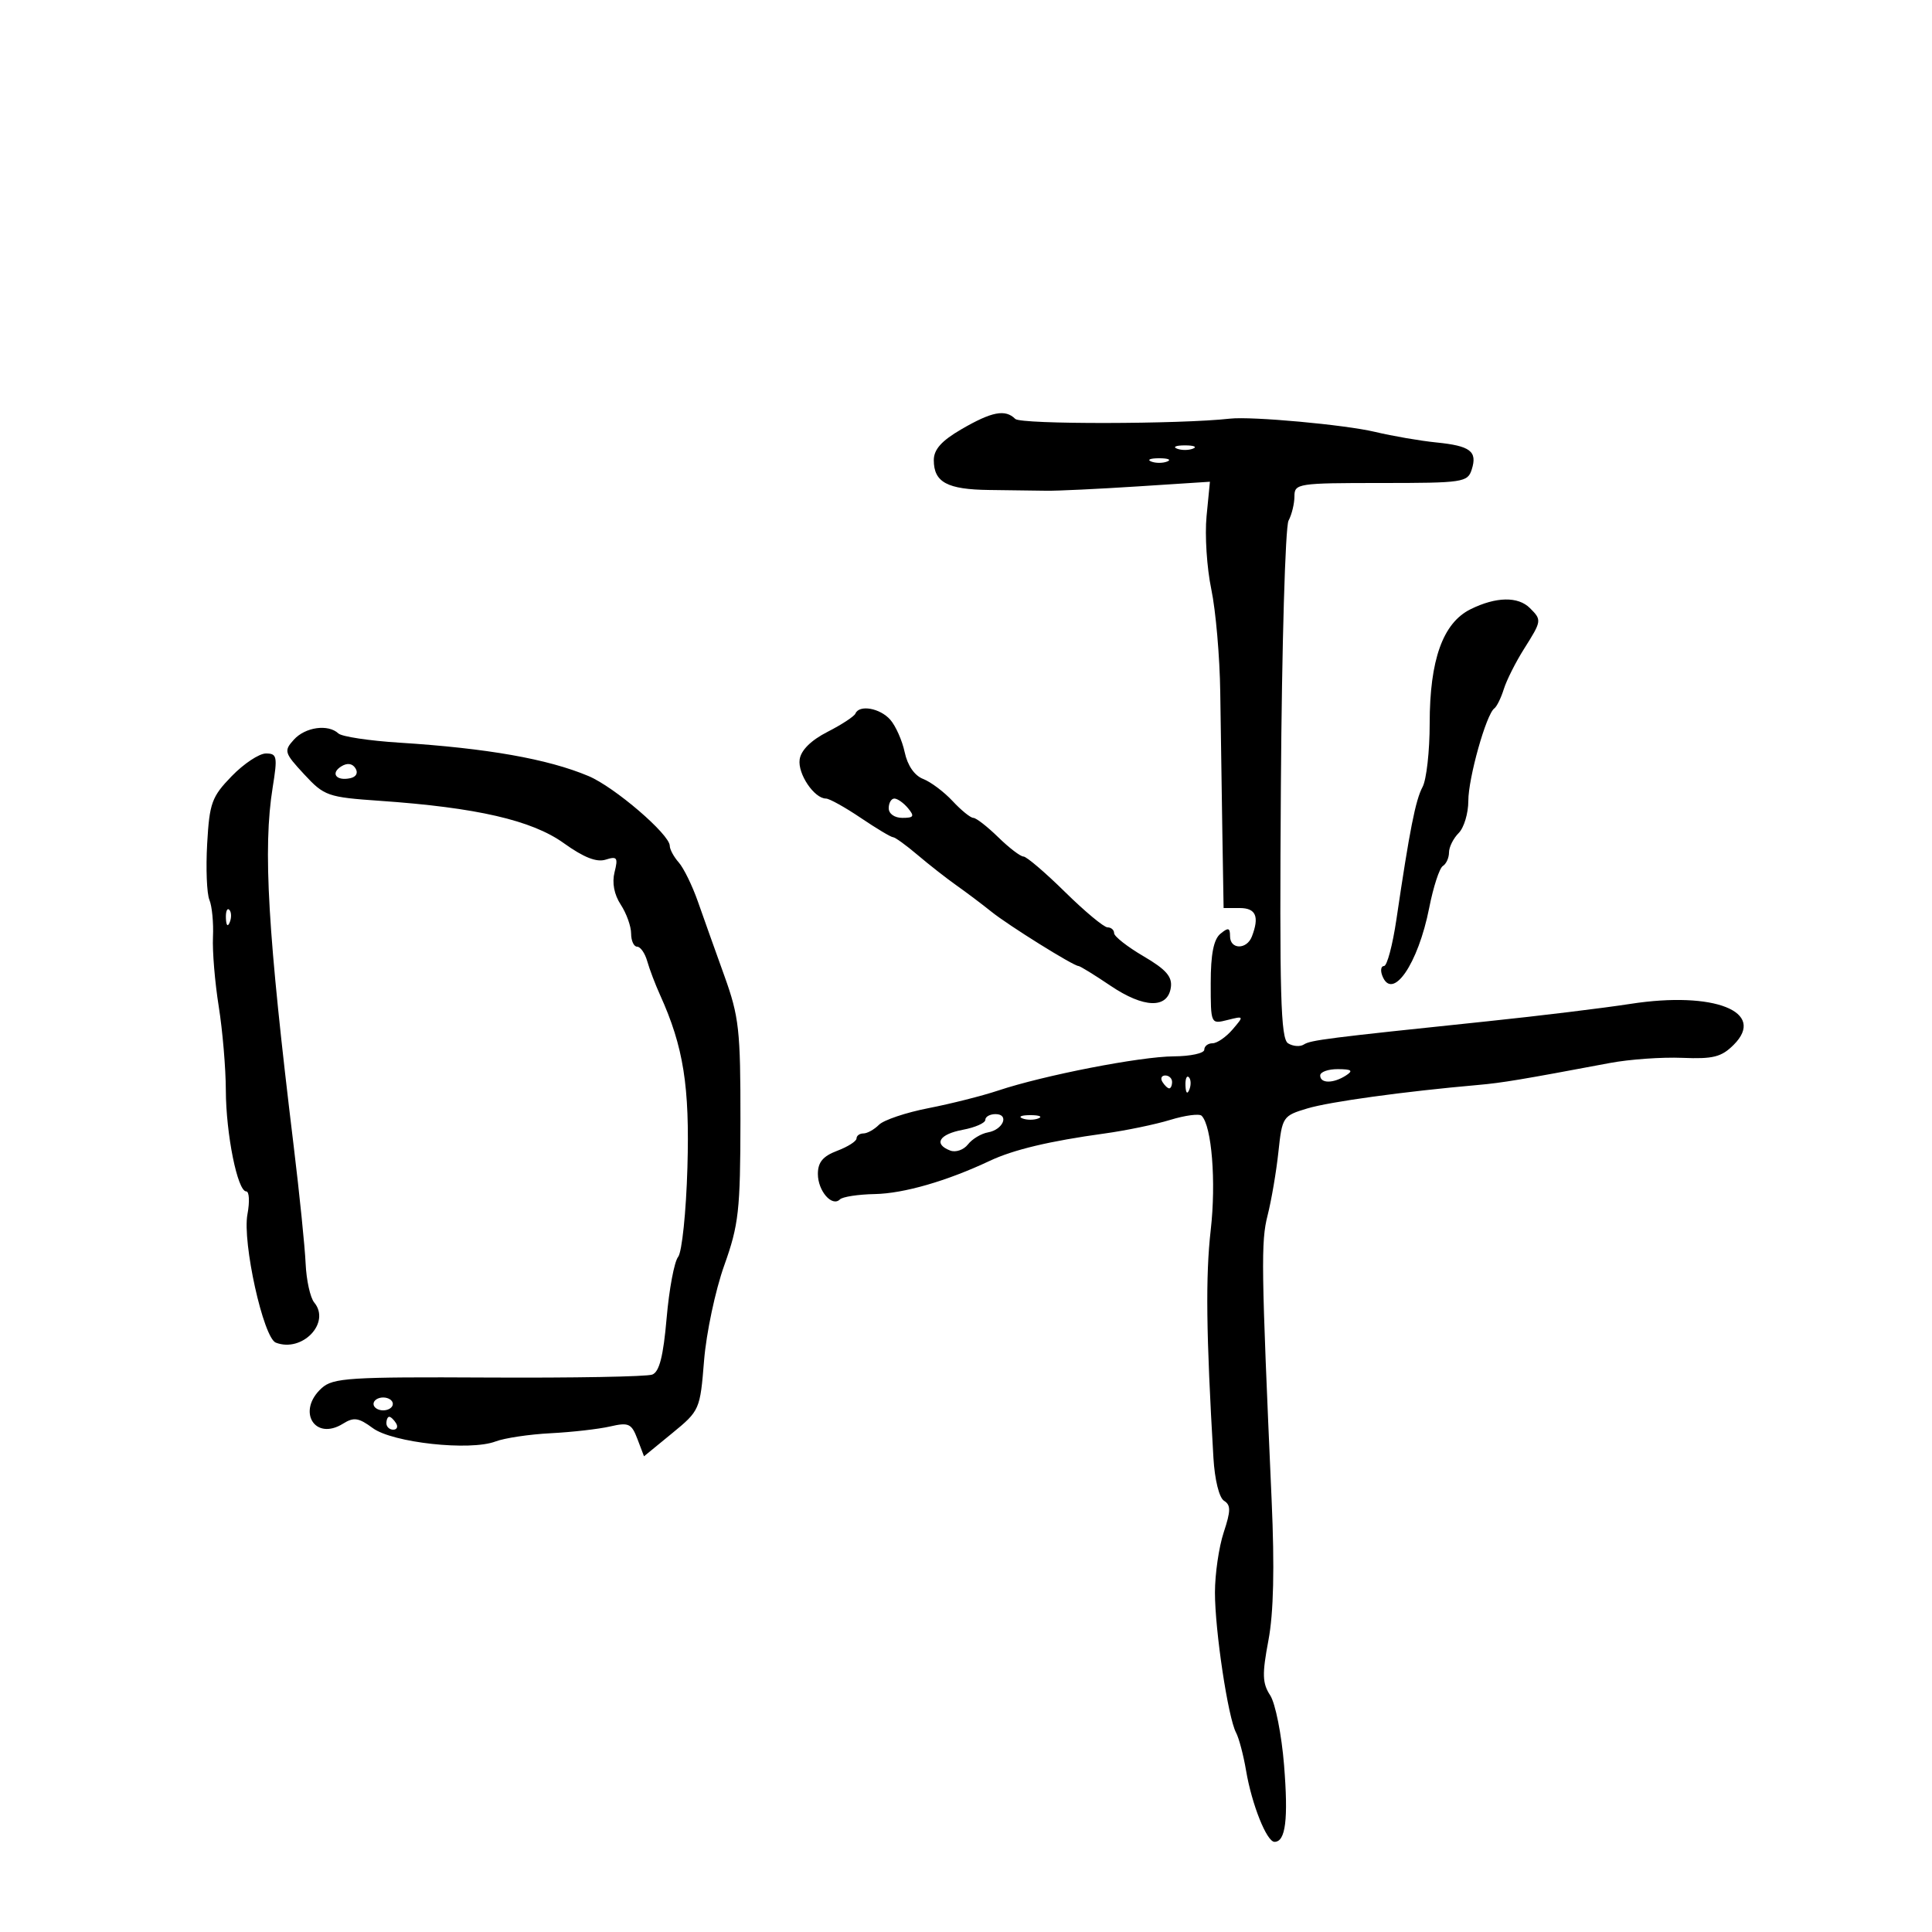 <svg xmlns="http://www.w3.org/2000/svg" width="300" height="300" viewBox="0 0 300 300" version="1.1">
	<path d="M 149.250 66.675 C 146.197 68.453, 145 69.798, 145 71.452 C 145 74.888, 147.083 76.009, 153.612 76.084 C 156.850 76.122, 160.850 76.175, 162.500 76.202 C 164.150 76.229, 170.535 75.926, 176.688 75.528 L 187.876 74.804 187.354 80.152 C 187.067 83.093, 187.398 88.200, 188.090 91.500 C 188.781 94.800, 189.407 102, 189.480 107.500 C 189.553 113, 189.700 122.787, 189.806 129.250 L 190 141 192.500 141 C 195.019 141, 195.583 142.317, 194.393 145.418 C 193.597 147.493, 191 147.462, 191 145.378 C 191 144.049, 190.729 143.980, 189.500 145 C 188.453 145.869, 188 148.176, 188 152.641 C 188 159.034, 188.001 159.038, 190.606 158.384 C 193.182 157.738, 193.191 157.754, 191.384 159.865 C 190.378 161.039, 188.981 162, 188.278 162 C 187.575 162, 187 162.450, 187 163 C 187 163.550, 184.863 164.014, 182.250 164.030 C 177.033 164.063, 162.076 166.977, 155 169.338 C 152.525 170.164, 147.650 171.395, 144.167 172.074 C 140.684 172.753, 137.229 173.914, 136.489 174.654 C 135.748 175.394, 134.661 176, 134.071 176 C 133.482 176, 133 176.351, 133 176.781 C 133 177.210, 131.650 178.071, 130 178.694 C 127.785 179.530, 127 180.471, 127 182.291 C 127 184.929, 129.200 187.466, 130.426 186.241 C 130.833 185.834, 133.267 185.461, 135.834 185.413 C 140.335 185.328, 147.034 183.394, 153.685 180.257 C 157.364 178.522, 162.991 177.181, 171.500 176.011 C 174.800 175.557, 179.398 174.605, 181.718 173.895 C 184.039 173.185, 186.230 172.897, 186.589 173.256 C 188.162 174.829, 188.854 183.508, 188.003 190.974 C 187.185 198.144, 187.291 207.134, 188.420 226.368 C 188.620 229.775, 189.311 232.574, 190.068 233.042 C 191.136 233.702, 191.126 234.588, 190.015 237.955 C 189.269 240.215, 188.658 244.412, 188.657 247.282 C 188.654 253.186, 190.690 266.712, 191.932 269.038 C 192.383 269.885, 193.084 272.539, 193.489 274.937 C 194.378 280.195, 196.695 286, 197.906 286 C 199.633 286, 200.065 282.516, 199.387 274.070 C 199.008 269.357, 198.040 264.488, 197.236 263.252 C 196.009 261.368, 195.965 259.987, 196.960 254.714 C 197.766 250.442, 197.926 243.462, 197.459 232.962 C 195.842 196.592, 195.789 192.814, 196.832 188.721 C 197.423 186.399, 198.178 181.976, 198.508 178.892 C 199.096 173.404, 199.192 173.259, 203.019 172.113 C 206.496 171.071, 218.114 169.474, 229.500 168.474 C 233.247 168.145, 236.231 167.647, 250 165.058 C 253.025 164.489, 258.075 164.131, 261.222 164.262 C 266.020 164.462, 267.308 164.135, 269.208 162.236 C 274.338 157.108, 266.174 153.869, 253.187 155.880 C 248.959 156.535, 238.975 157.751, 231 158.583 C 205.983 161.193, 203.527 161.504, 202.452 162.194 C 201.876 162.565, 200.779 162.482, 200.015 162.009 C 198.859 161.295, 198.671 154.532, 198.896 121.854 C 199.044 100.241, 199.579 81.787, 200.083 80.845 C 200.587 79.902, 201 78.202, 201 77.066 C 201 75.081, 201.524 75, 214.433 75 C 227.202 75, 227.898 74.896, 228.532 72.899 C 229.429 70.072, 228.326 69.234, 223 68.700 C 220.525 68.452, 216.250 67.714, 213.500 67.061 C 208.827 65.950, 194.357 64.629, 191 65.006 C 183.215 65.881, 158.515 65.915, 157.652 65.052 C 156.102 63.502, 154.003 63.907, 149.250 66.675 M 182.750 69.662 C 183.438 69.940, 184.563 69.940, 185.250 69.662 C 185.938 69.385, 185.375 69.158, 184 69.158 C 182.625 69.158, 182.063 69.385, 182.750 69.662 M 178.750 71.662 C 179.438 71.940, 180.563 71.940, 181.250 71.662 C 181.938 71.385, 181.375 71.158, 180 71.158 C 178.625 71.158, 178.063 71.385, 178.750 71.662 M 228.358 94.595 C 224.053 96.719, 222 102.451, 222 112.349 C 222 116.629, 221.503 121.059, 220.896 122.194 C 219.800 124.242, 218.888 128.858, 216.837 142.750 C 216.248 146.738, 215.383 150, 214.914 150 C 214.446 150, 214.322 150.675, 214.638 151.500 C 216.189 155.540, 220.201 149.736, 221.929 140.957 C 222.566 137.716, 223.518 134.798, 224.044 134.473 C 224.570 134.148, 225 133.201, 225 132.370 C 225 131.538, 225.675 130.182, 226.500 129.357 C 227.325 128.532, 228 126.286, 228 124.366 C 228 120.808, 230.783 110.907, 232.038 110 C 232.419 109.725, 233.082 108.375, 233.511 107 C 233.941 105.625, 235.351 102.821, 236.646 100.770 C 239.412 96.387, 239.427 96.284, 237.571 94.429 C 235.728 92.585, 232.309 92.647, 228.358 94.595 M 132.833 110.798 C 132.650 111.237, 130.700 112.516, 128.500 113.640 C 125.939 114.949, 124.381 116.490, 124.170 117.924 C 123.842 120.147, 126.436 124, 128.260 124 C 128.782 124, 131.210 125.350, 133.655 127 C 136.100 128.650, 138.356 130, 138.668 130 C 138.980 130, 140.693 131.238, 142.474 132.750 C 144.254 134.262, 146.985 136.400, 148.542 137.500 C 150.098 138.600, 152.526 140.428, 153.936 141.563 C 156.585 143.695, 166.696 150, 167.465 150 C 167.704 150, 169.947 151.381, 172.448 153.070 C 177.626 156.564, 181.334 156.666, 181.809 153.327 C 182.047 151.657, 181.063 150.535, 177.559 148.482 C 175.052 147.012, 173 145.403, 173 144.905 C 173 144.407, 172.540 144, 171.979 144 C 171.417 144, 168.442 141.525, 165.369 138.500 C 162.295 135.475, 159.395 133, 158.924 133 C 158.454 133, 156.688 131.650, 155 130 C 153.312 128.350, 151.575 127, 151.140 127 C 150.705 127, 149.258 125.827, 147.924 124.394 C 146.591 122.961, 144.529 121.413, 143.343 120.954 C 142.003 120.436, 140.918 118.865, 140.481 116.810 C 140.094 114.989, 139.083 112.713, 138.234 111.750 C 136.646 109.950, 133.425 109.382, 132.833 110.798 M 45.634 114.852 C 44.051 116.601, 44.139 116.898, 47.229 120.232 C 50.356 123.606, 50.875 123.787, 59 124.352 C 74.001 125.393, 82.600 127.373, 87.546 130.926 C 90.631 133.141, 92.639 133.932, 94.044 133.486 C 95.825 132.921, 95.997 133.163, 95.429 135.427 C 95.014 137.079, 95.362 138.903, 96.390 140.472 C 97.275 141.824, 98 143.845, 98 144.965 C 98 146.084, 98.420 147, 98.933 147 C 99.446 147, 100.151 148.012, 100.501 149.250 C 100.851 150.488, 101.748 152.850, 102.495 154.500 C 106.138 162.549, 107.107 168.663, 106.742 181.290 C 106.542 188.201, 105.894 194.436, 105.300 195.169 C 104.707 195.901, 103.903 200.181, 103.513 204.681 C 102.999 210.606, 102.385 213.022, 101.282 213.445 C 100.445 213.767, 88.992 213.973, 75.832 213.903 C 54.254 213.790, 51.712 213.951, 49.952 215.544 C 46.030 219.093, 48.862 223.816, 53.264 221.067 C 54.939 220.021, 55.688 220.132, 57.882 221.753 C 60.957 224.025, 72.987 225.336, 76.946 223.830 C 78.351 223.296, 82.200 222.721, 85.500 222.552 C 88.800 222.383, 92.953 221.911, 94.729 221.502 C 97.621 220.836, 98.064 221.039, 98.979 223.446 L 100.001 226.133 104.352 222.568 C 108.653 219.043, 108.711 218.912, 109.329 211.251 C 109.674 206.988, 111.081 200.350, 112.457 196.500 C 114.712 190.187, 114.959 187.978, 114.975 174 C 114.990 159.924, 114.760 157.857, 112.469 151.500 C 111.082 147.650, 109.237 142.475, 108.370 140 C 107.502 137.525, 106.163 134.790, 105.396 133.921 C 104.628 133.053, 104 131.889, 104 131.334 C 104 129.570, 95.412 122.199, 91.382 120.505 C 85.058 117.845, 75.650 116.185, 62 115.320 C 57.325 115.024, 53.072 114.381, 52.550 113.891 C 50.960 112.399, 47.407 112.893, 45.634 114.852 M 35.978 120.523 C 32.878 123.721, 32.526 124.689, 32.169 131.010 C 31.953 134.840, 32.109 138.767, 32.517 139.737 C 32.925 140.707, 33.173 143.300, 33.070 145.500 C 32.966 147.700, 33.368 152.549, 33.964 156.276 C 34.559 160.003, 35.056 165.853, 35.067 169.276 C 35.089 176.099, 36.882 185, 38.234 185 C 38.705 185, 38.790 186.601, 38.423 188.559 C 37.610 192.890, 40.894 207.741, 42.829 208.486 C 46.936 210.068, 51.403 205.395, 48.791 202.249 C 48.173 201.503, 47.572 198.780, 47.457 196.197 C 47.342 193.614, 46.510 185.425, 45.608 178 C 41.567 144.722, 40.810 131.792, 42.344 122.250 C 43.113 117.465, 43.020 117, 41.290 117 C 40.246 117, 37.856 118.585, 35.978 120.523 M 53.003 118.998 C 51.270 120.069, 52.213 121.314, 54.395 120.838 C 55.319 120.637, 55.644 120.016, 55.197 119.303 C 54.718 118.538, 53.926 118.428, 53.003 118.998 M 138 125.500 C 138 126.362, 138.902 127, 140.122 127 C 141.896 127, 142.040 126.753, 141 125.500 C 140.315 124.675, 139.360 124, 138.878 124 C 138.395 124, 138 124.675, 138 125.500 M 35.079 142.583 C 35.127 143.748, 35.364 143.985, 35.683 143.188 C 35.972 142.466, 35.936 141.603, 35.604 141.271 C 35.272 140.939, 35.036 141.529, 35.079 142.583 M 205 167 C 205 168.264, 207.043 168.264, 209 167 C 210.169 166.245, 209.893 166.027, 207.750 166.015 C 206.238 166.007, 205 166.450, 205 167 M 180.500 168 C 180.840 168.550, 181.316 169, 181.559 169 C 181.802 169, 182 168.550, 182 168 C 182 167.450, 181.523 167, 180.941 167 C 180.359 167, 180.160 167.450, 180.500 168 M 184.079 168.583 C 184.127 169.748, 184.364 169.985, 184.683 169.188 C 184.972 168.466, 184.936 167.603, 184.604 167.271 C 184.272 166.939, 184.036 167.529, 184.079 168.583 M 153 173.889 C 153 174.377, 151.425 175.073, 149.500 175.434 C 145.835 176.122, 144.912 177.645, 147.548 178.657 C 148.399 178.984, 149.637 178.557, 150.298 177.710 C 150.959 176.862, 152.363 176.018, 153.417 175.834 C 155.776 175.423, 156.773 173, 154.583 173 C 153.713 173, 153 173.400, 153 173.889 M 158.750 173.662 C 159.438 173.940, 160.563 173.940, 161.250 173.662 C 161.938 173.385, 161.375 173.158, 160 173.158 C 158.625 173.158, 158.063 173.385, 158.750 173.662 M 58 218 C 58 218.550, 58.675 219, 59.500 219 C 60.325 219, 61 218.550, 61 218 C 61 217.450, 60.325 217, 59.500 217 C 58.675 217, 58 217.450, 58 218 M 60 221 C 60 221.550, 60.477 222, 61.059 222 C 61.641 222, 61.840 221.550, 61.500 221 C 61.160 220.450, 60.684 220, 60.441 220 C 60.198 220, 60 220.450, 60 221" stroke="none" fill="black" fill-rule="evenodd"/>
</svg>
